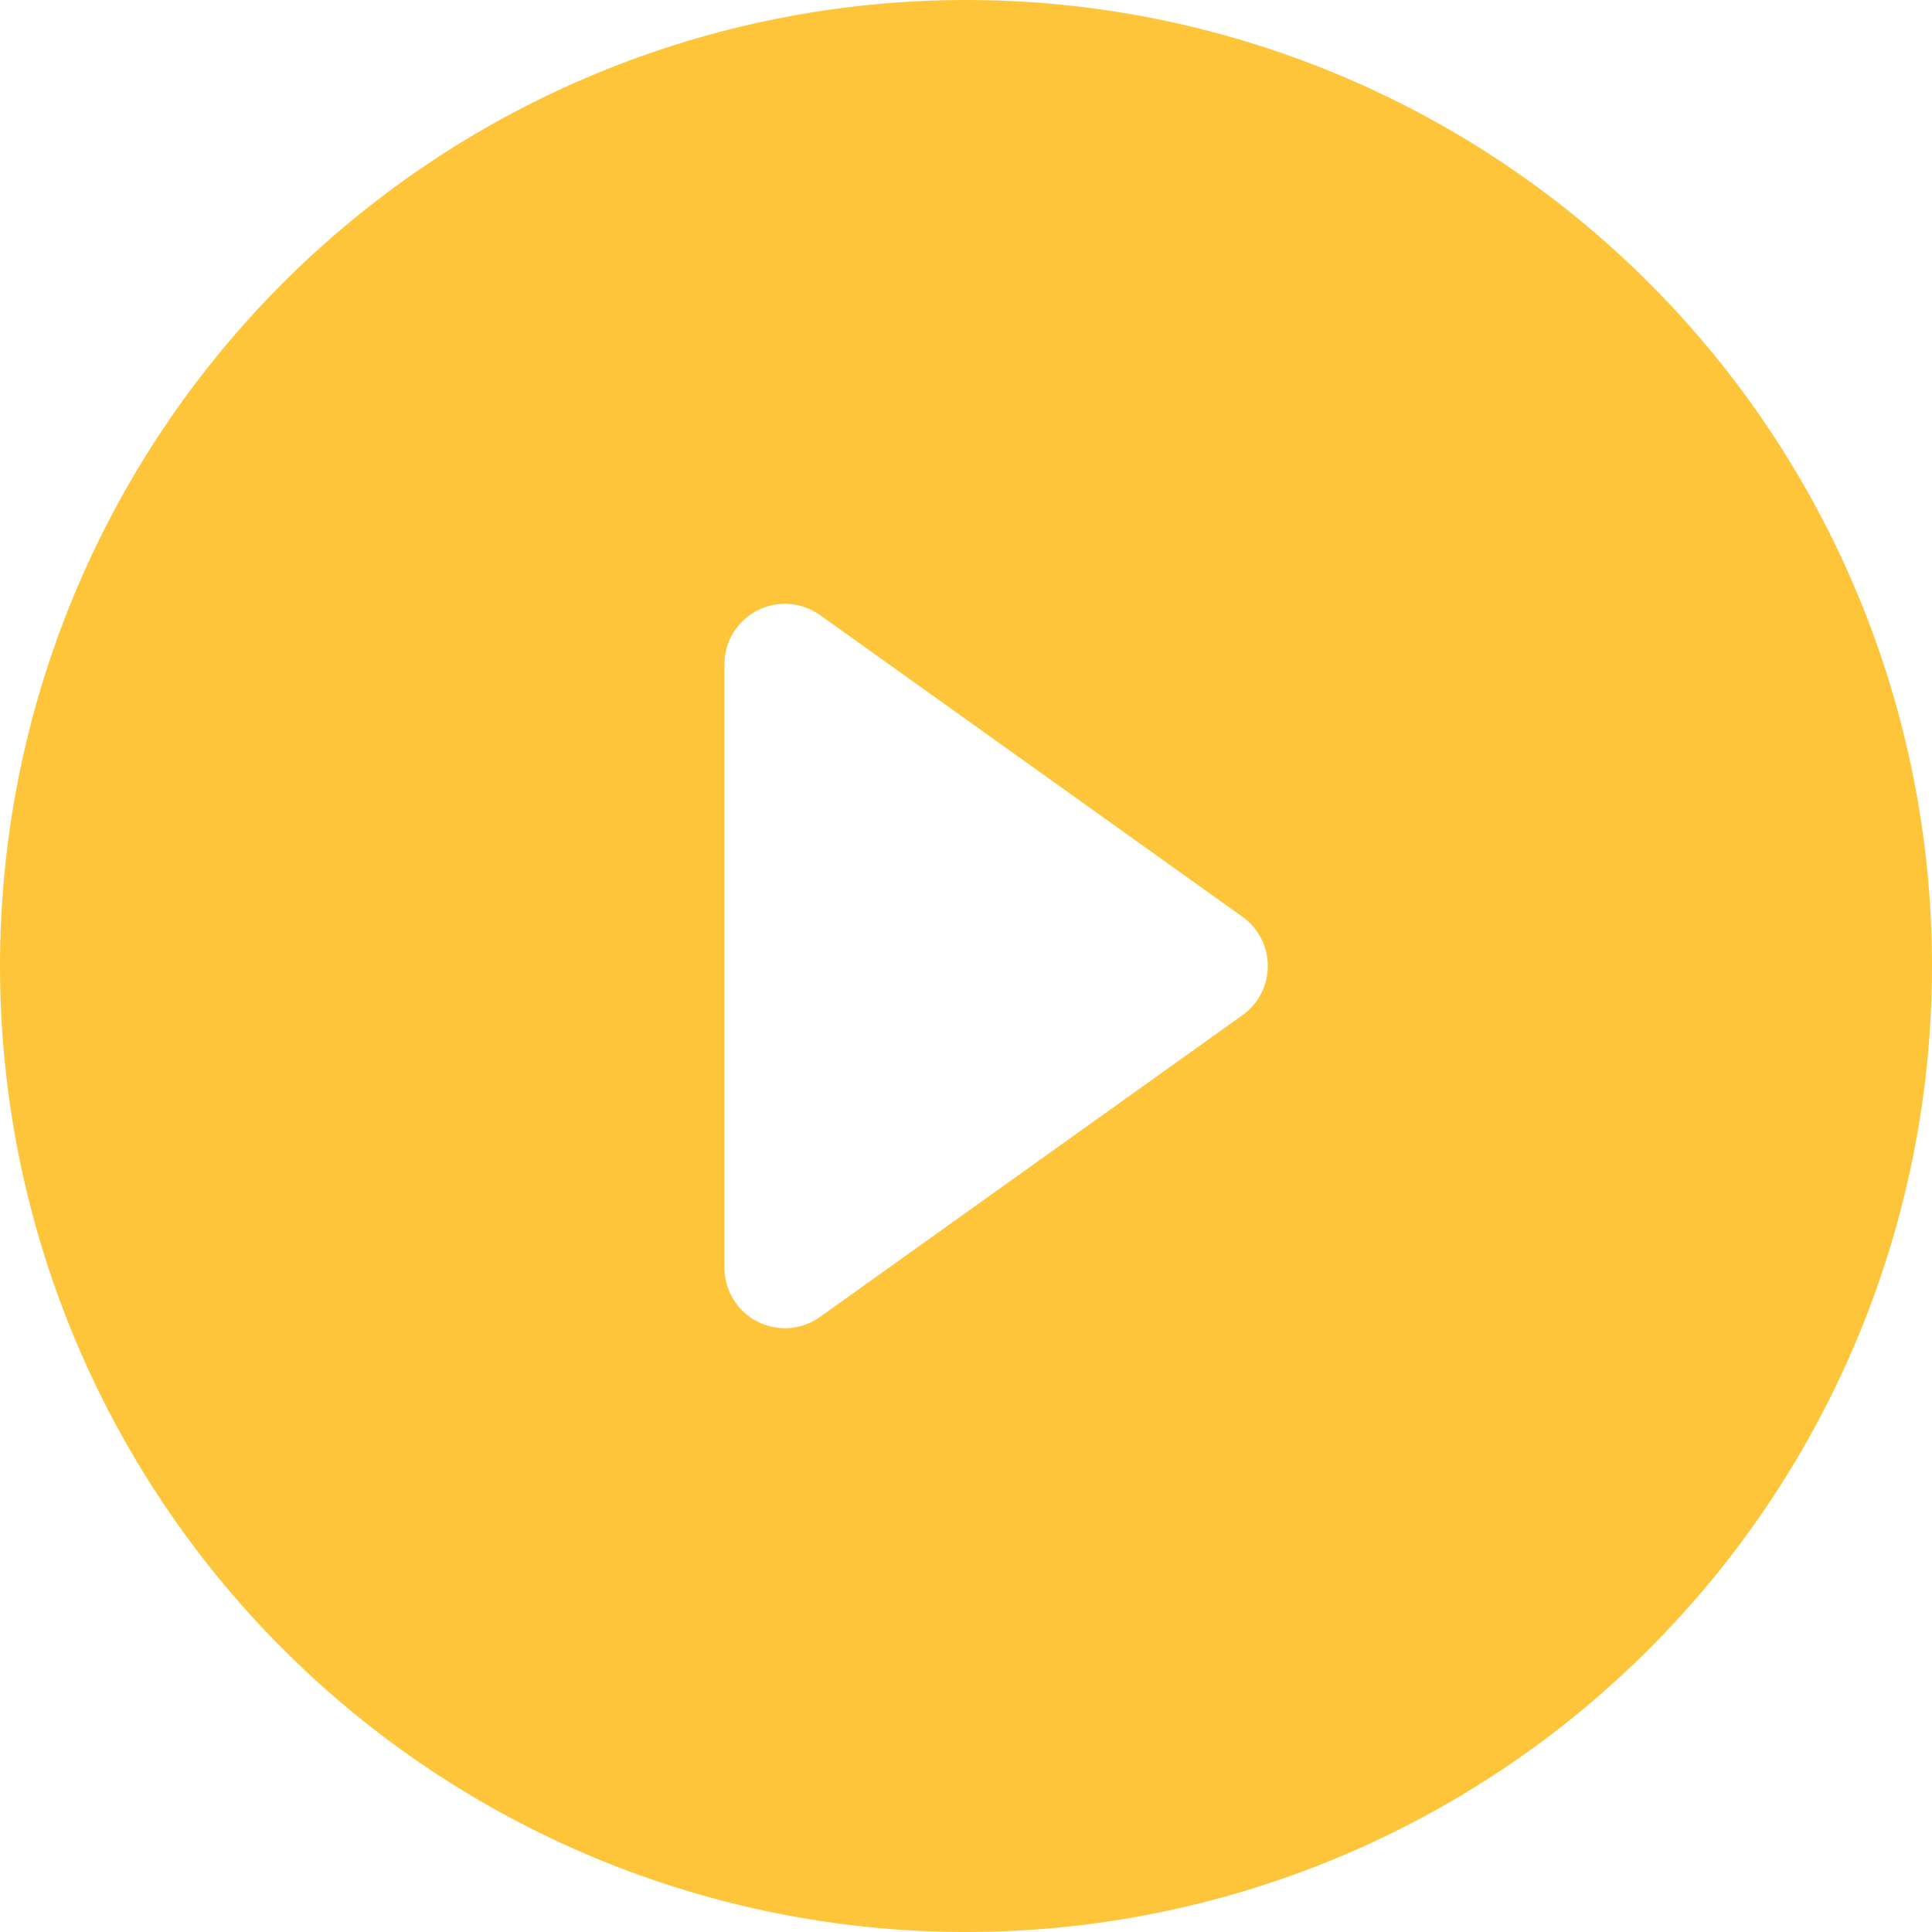 <svg width="82" height="82" viewBox="0 0 82 82" fill="none" xmlns="http://www.w3.org/2000/svg">
<path d="M82 41C82 51.874 77.68 62.302 69.991 69.991C62.302 77.68 51.874 82 41 82C30.126 82 19.698 77.68 12.009 69.991C4.32 62.302 0 51.874 0 41C0 30.126 4.32 19.698 12.009 12.009C19.698 4.32 30.126 0 41 0C51.874 0 62.302 4.32 69.991 12.009C77.68 19.698 82 30.126 82 41ZM34.799 26.102C34.416 25.829 33.965 25.667 33.496 25.633C33.026 25.599 32.557 25.696 32.139 25.911C31.721 26.127 31.37 26.453 31.125 26.854C30.88 27.256 30.75 27.717 30.75 28.188V53.812C30.75 54.283 30.88 54.744 31.125 55.146C31.37 55.547 31.721 55.873 32.139 56.089C32.557 56.304 33.026 56.401 33.496 56.367C33.965 56.333 34.416 56.171 34.799 55.898L52.736 43.086C53.068 42.849 53.339 42.536 53.526 42.173C53.713 41.81 53.81 41.408 53.81 41C53.81 40.592 53.713 40.19 53.526 39.827C53.339 39.464 53.068 39.151 52.736 38.914L34.799 26.102Z" fill="#FFC53A"/>
</svg>
